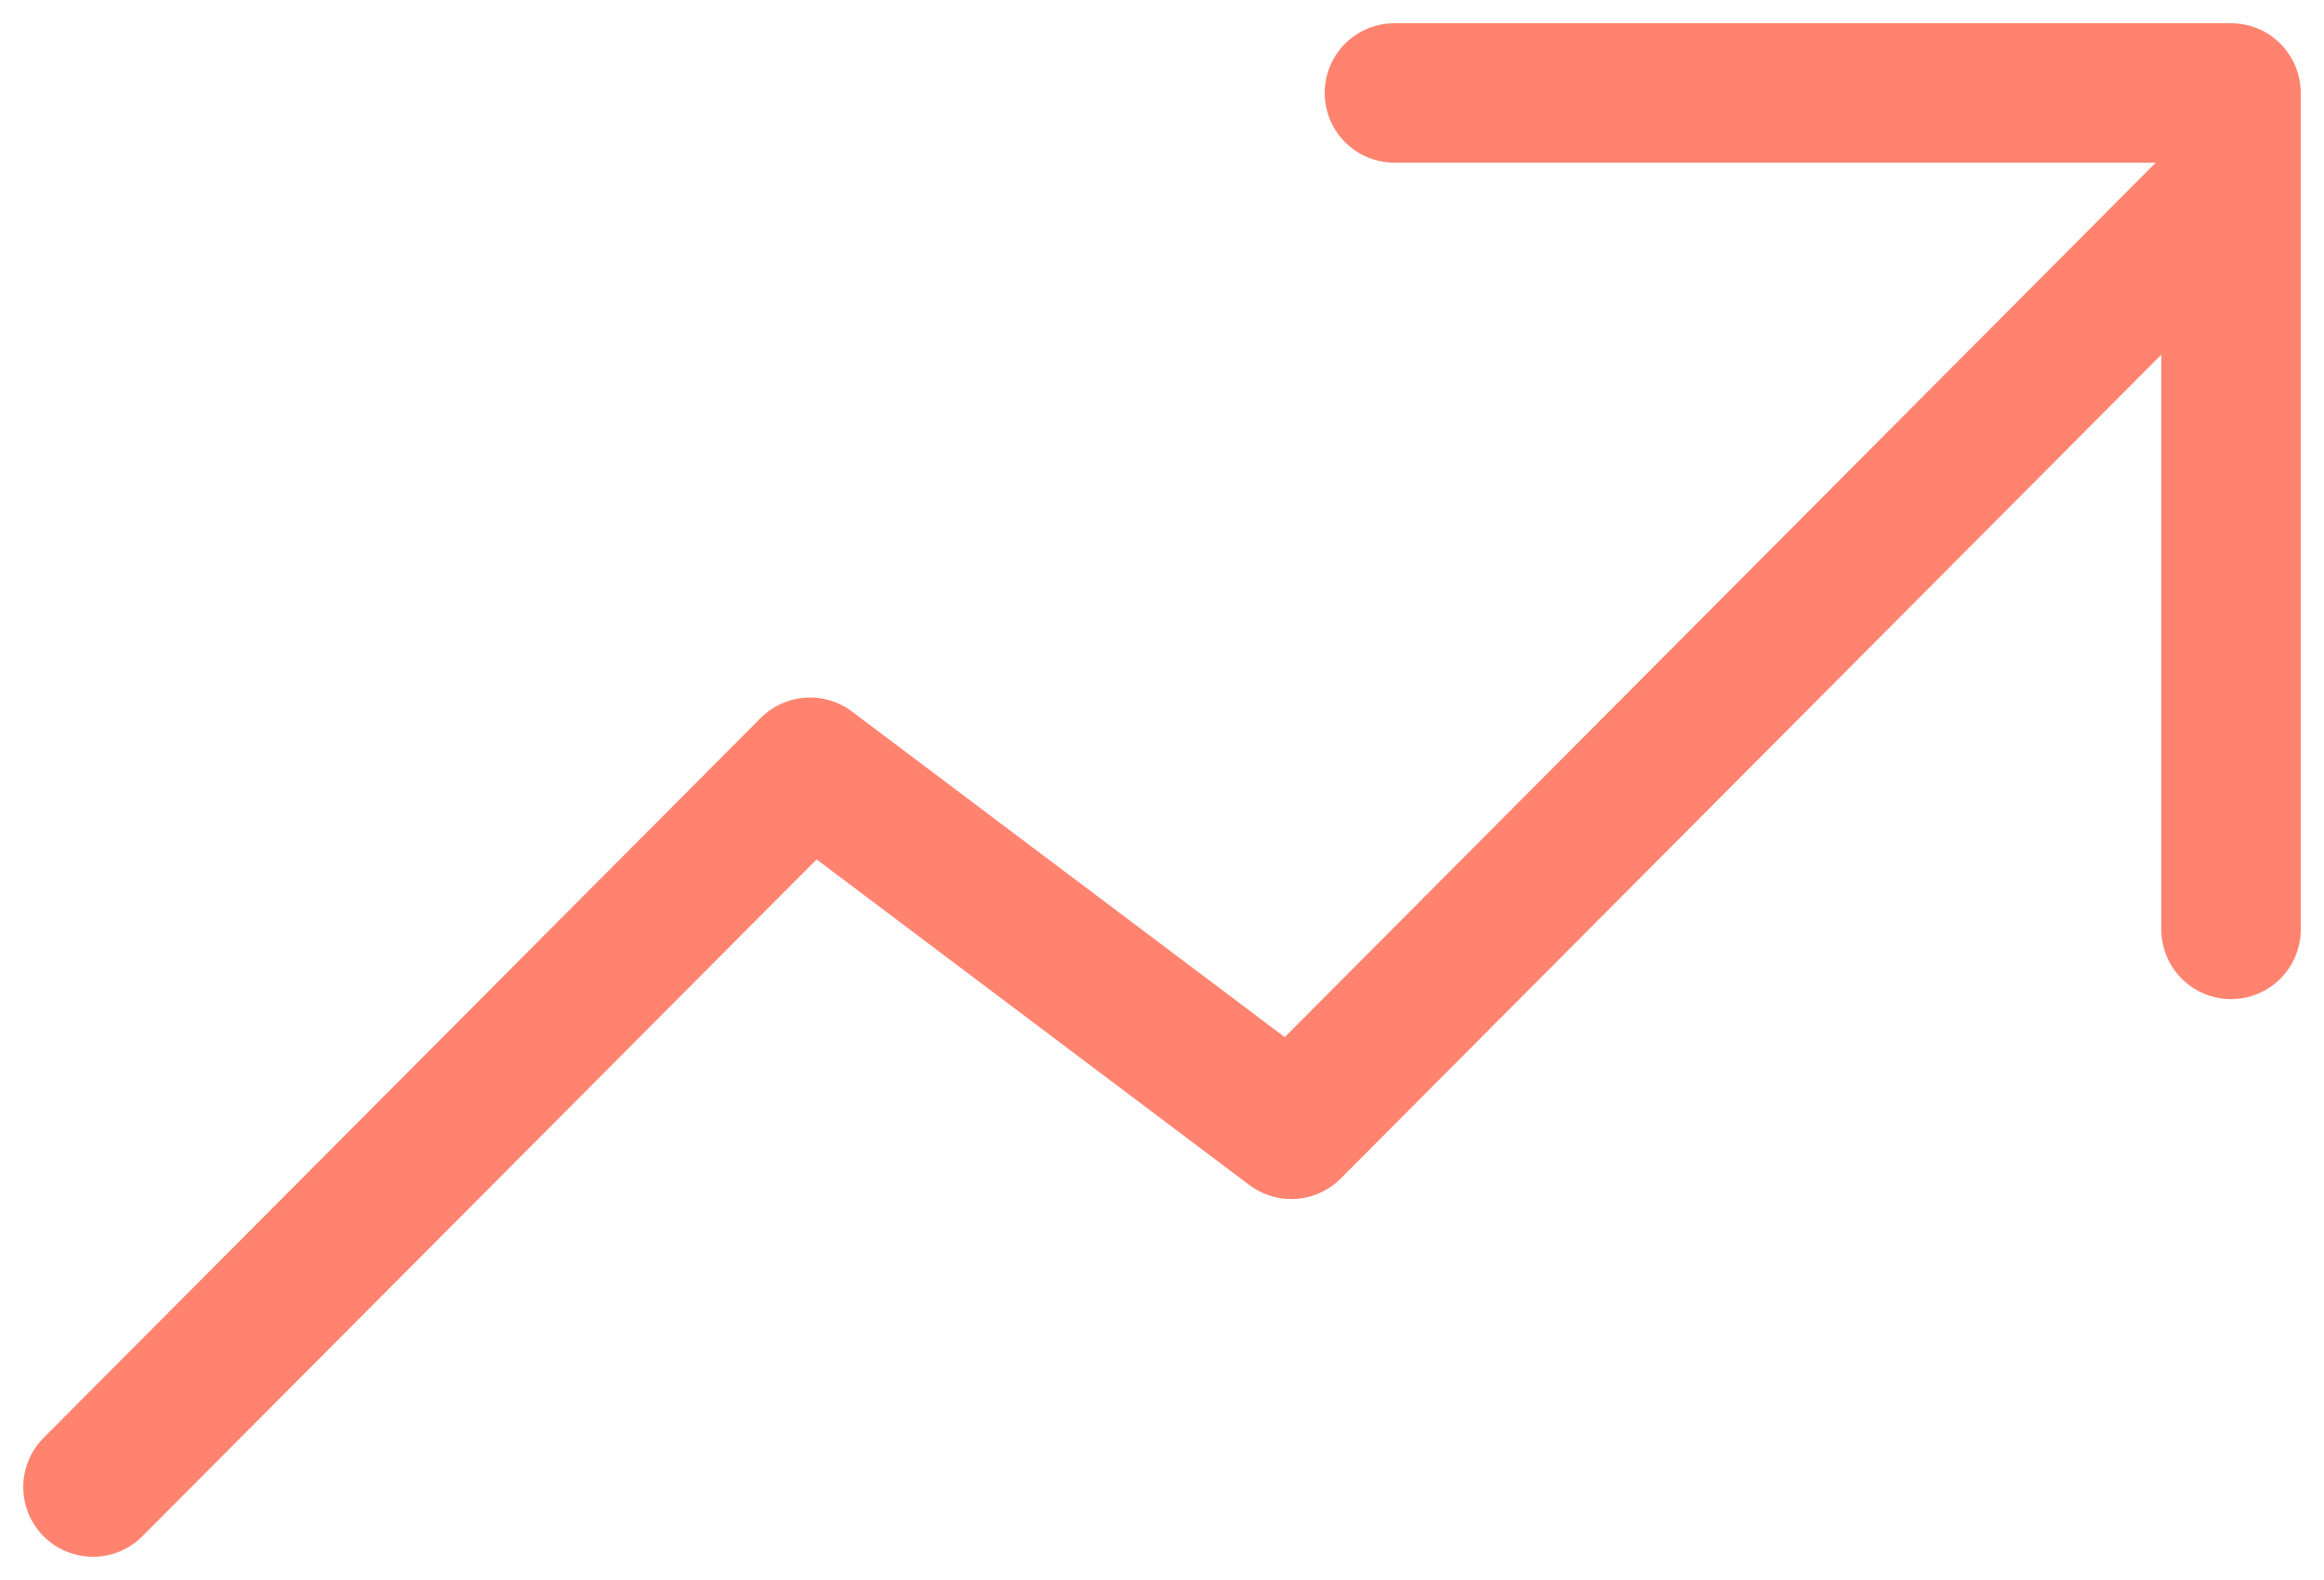 <?xml version="1.0" encoding="UTF-8"?>
<svg width="25px" height="17px" viewBox="0 0 25 17" version="1.1" xmlns="http://www.w3.org/2000/svg" xmlns:xlink="http://www.w3.org/1999/xlink">
    <!-- Generator: sketchtool 49 (51002) - http://www.bohemiancoding.com/sketch -->
    <title>DFFAA561-43B6-4B72-99D3-53E212F7FF67</title>
    <desc>Created with sketchtool.</desc>
    <defs></defs>
    <g id="HOMEPAGE" stroke="none" stroke-width="1" fill="none" fill-rule="evenodd" stroke-linecap="round" stroke-linejoin="round">
        <g id="Home-Page---1.0" transform="translate(-35, -1405)" stroke="#FF836F" stroke-width="1.5">
            <g id="Group-17" transform="translate(0, 1024)">
                <g id="Page-1" transform="translate(36, 382)">
                    <polyline id="Stroke-1" points="0 15 7.714 7.255 12.891 11.151 23 1"></polyline>
                    <polyline id="Stroke-3" points="14 0 23 0 23 9"></polyline>
                </g>
            </g>
        </g>
    </g>
</svg>